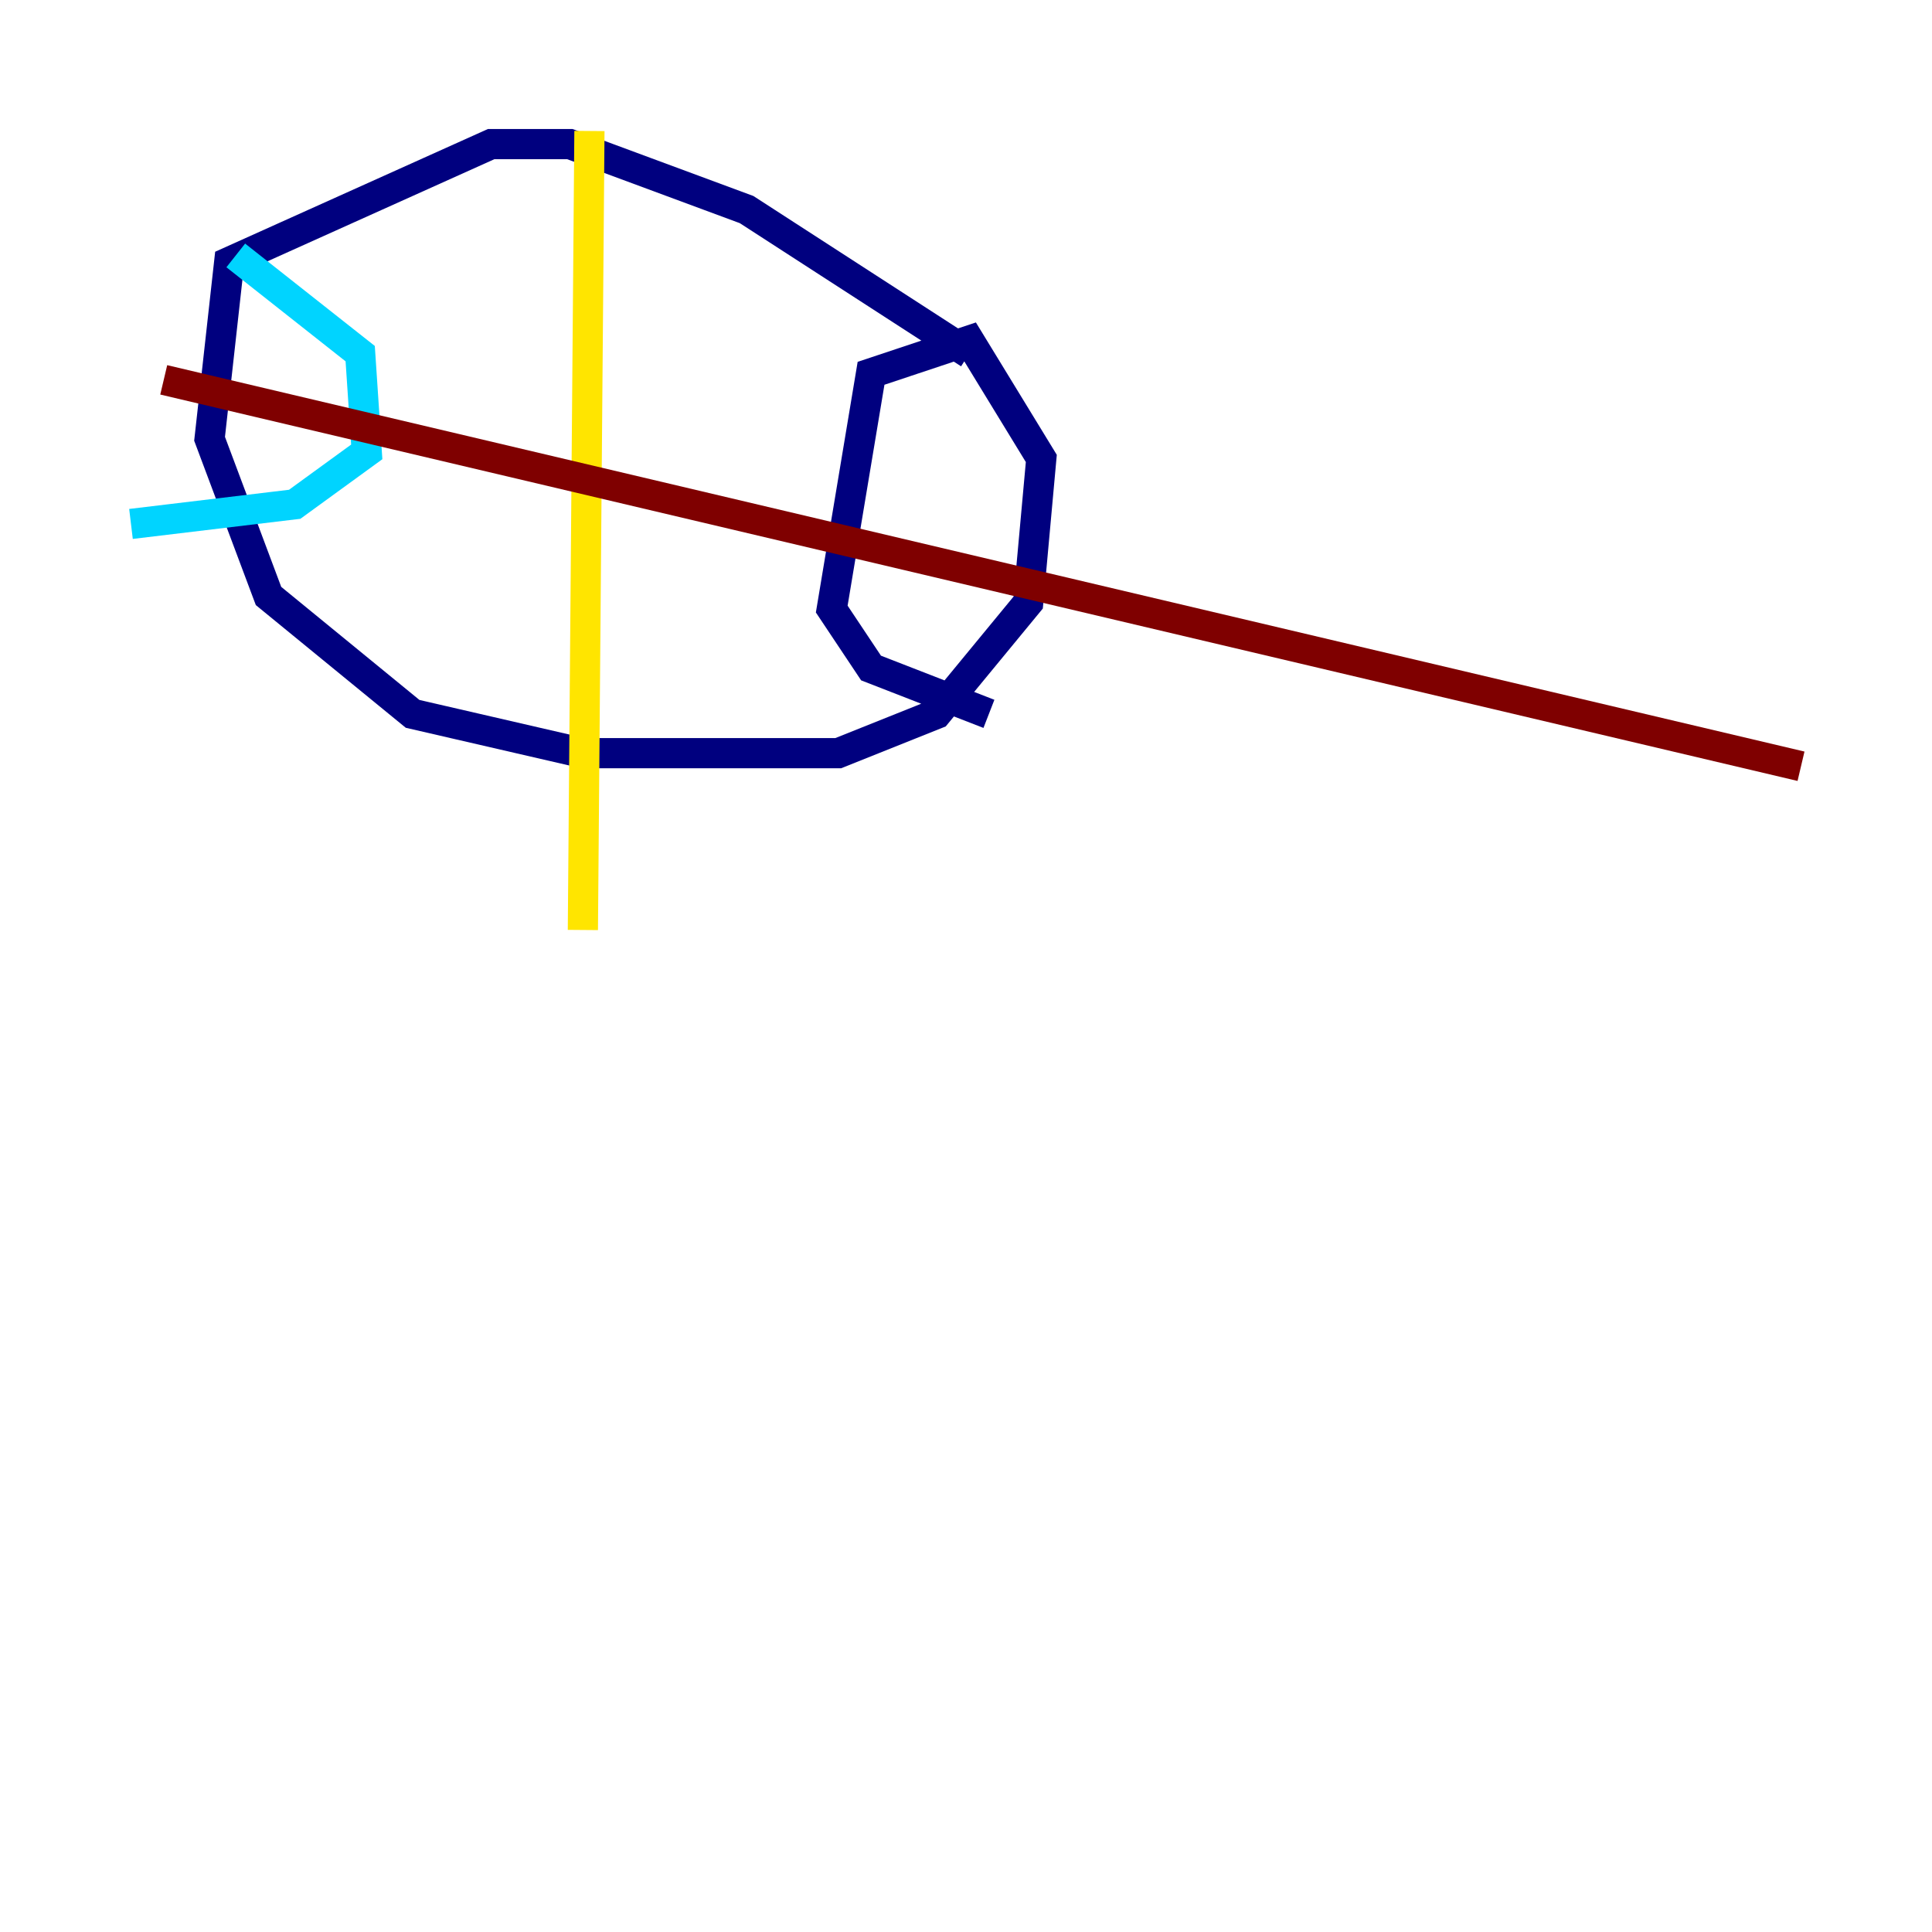 <?xml version="1.0" encoding="utf-8" ?>
<svg baseProfile="tiny" height="128" version="1.2" viewBox="0,0,128,128" width="128" xmlns="http://www.w3.org/2000/svg" xmlns:ev="http://www.w3.org/2001/xml-events" xmlns:xlink="http://www.w3.org/1999/xlink"><defs /><polyline fill="none" points="64.217,23.43 49.464,13.885 37.749,9.546 32.542,9.546 15.186,17.356 13.885,29.071 17.79,39.485 27.336,47.295 38.617,49.898 55.539,49.898 62.047,47.295 68.122,39.919 68.99,30.373 64.217,22.563 57.709,24.732 55.105,40.352 57.709,44.258 65.519,47.295" stroke="#00007f" stroke-width="2" /><polyline fill="none" points="15.62,16.922 23.864,23.43 24.298,29.939 19.525,33.41 8.678,34.712" stroke="#00d4ff" stroke-width="2" /><polyline fill="none" points="39.051,8.678 38.617,61.614" stroke="#ffe500" stroke-width="2" /><polyline fill="none" points="10.848,25.166 119.322,50.766" stroke="#7f0000" stroke-width="2" /></svg>